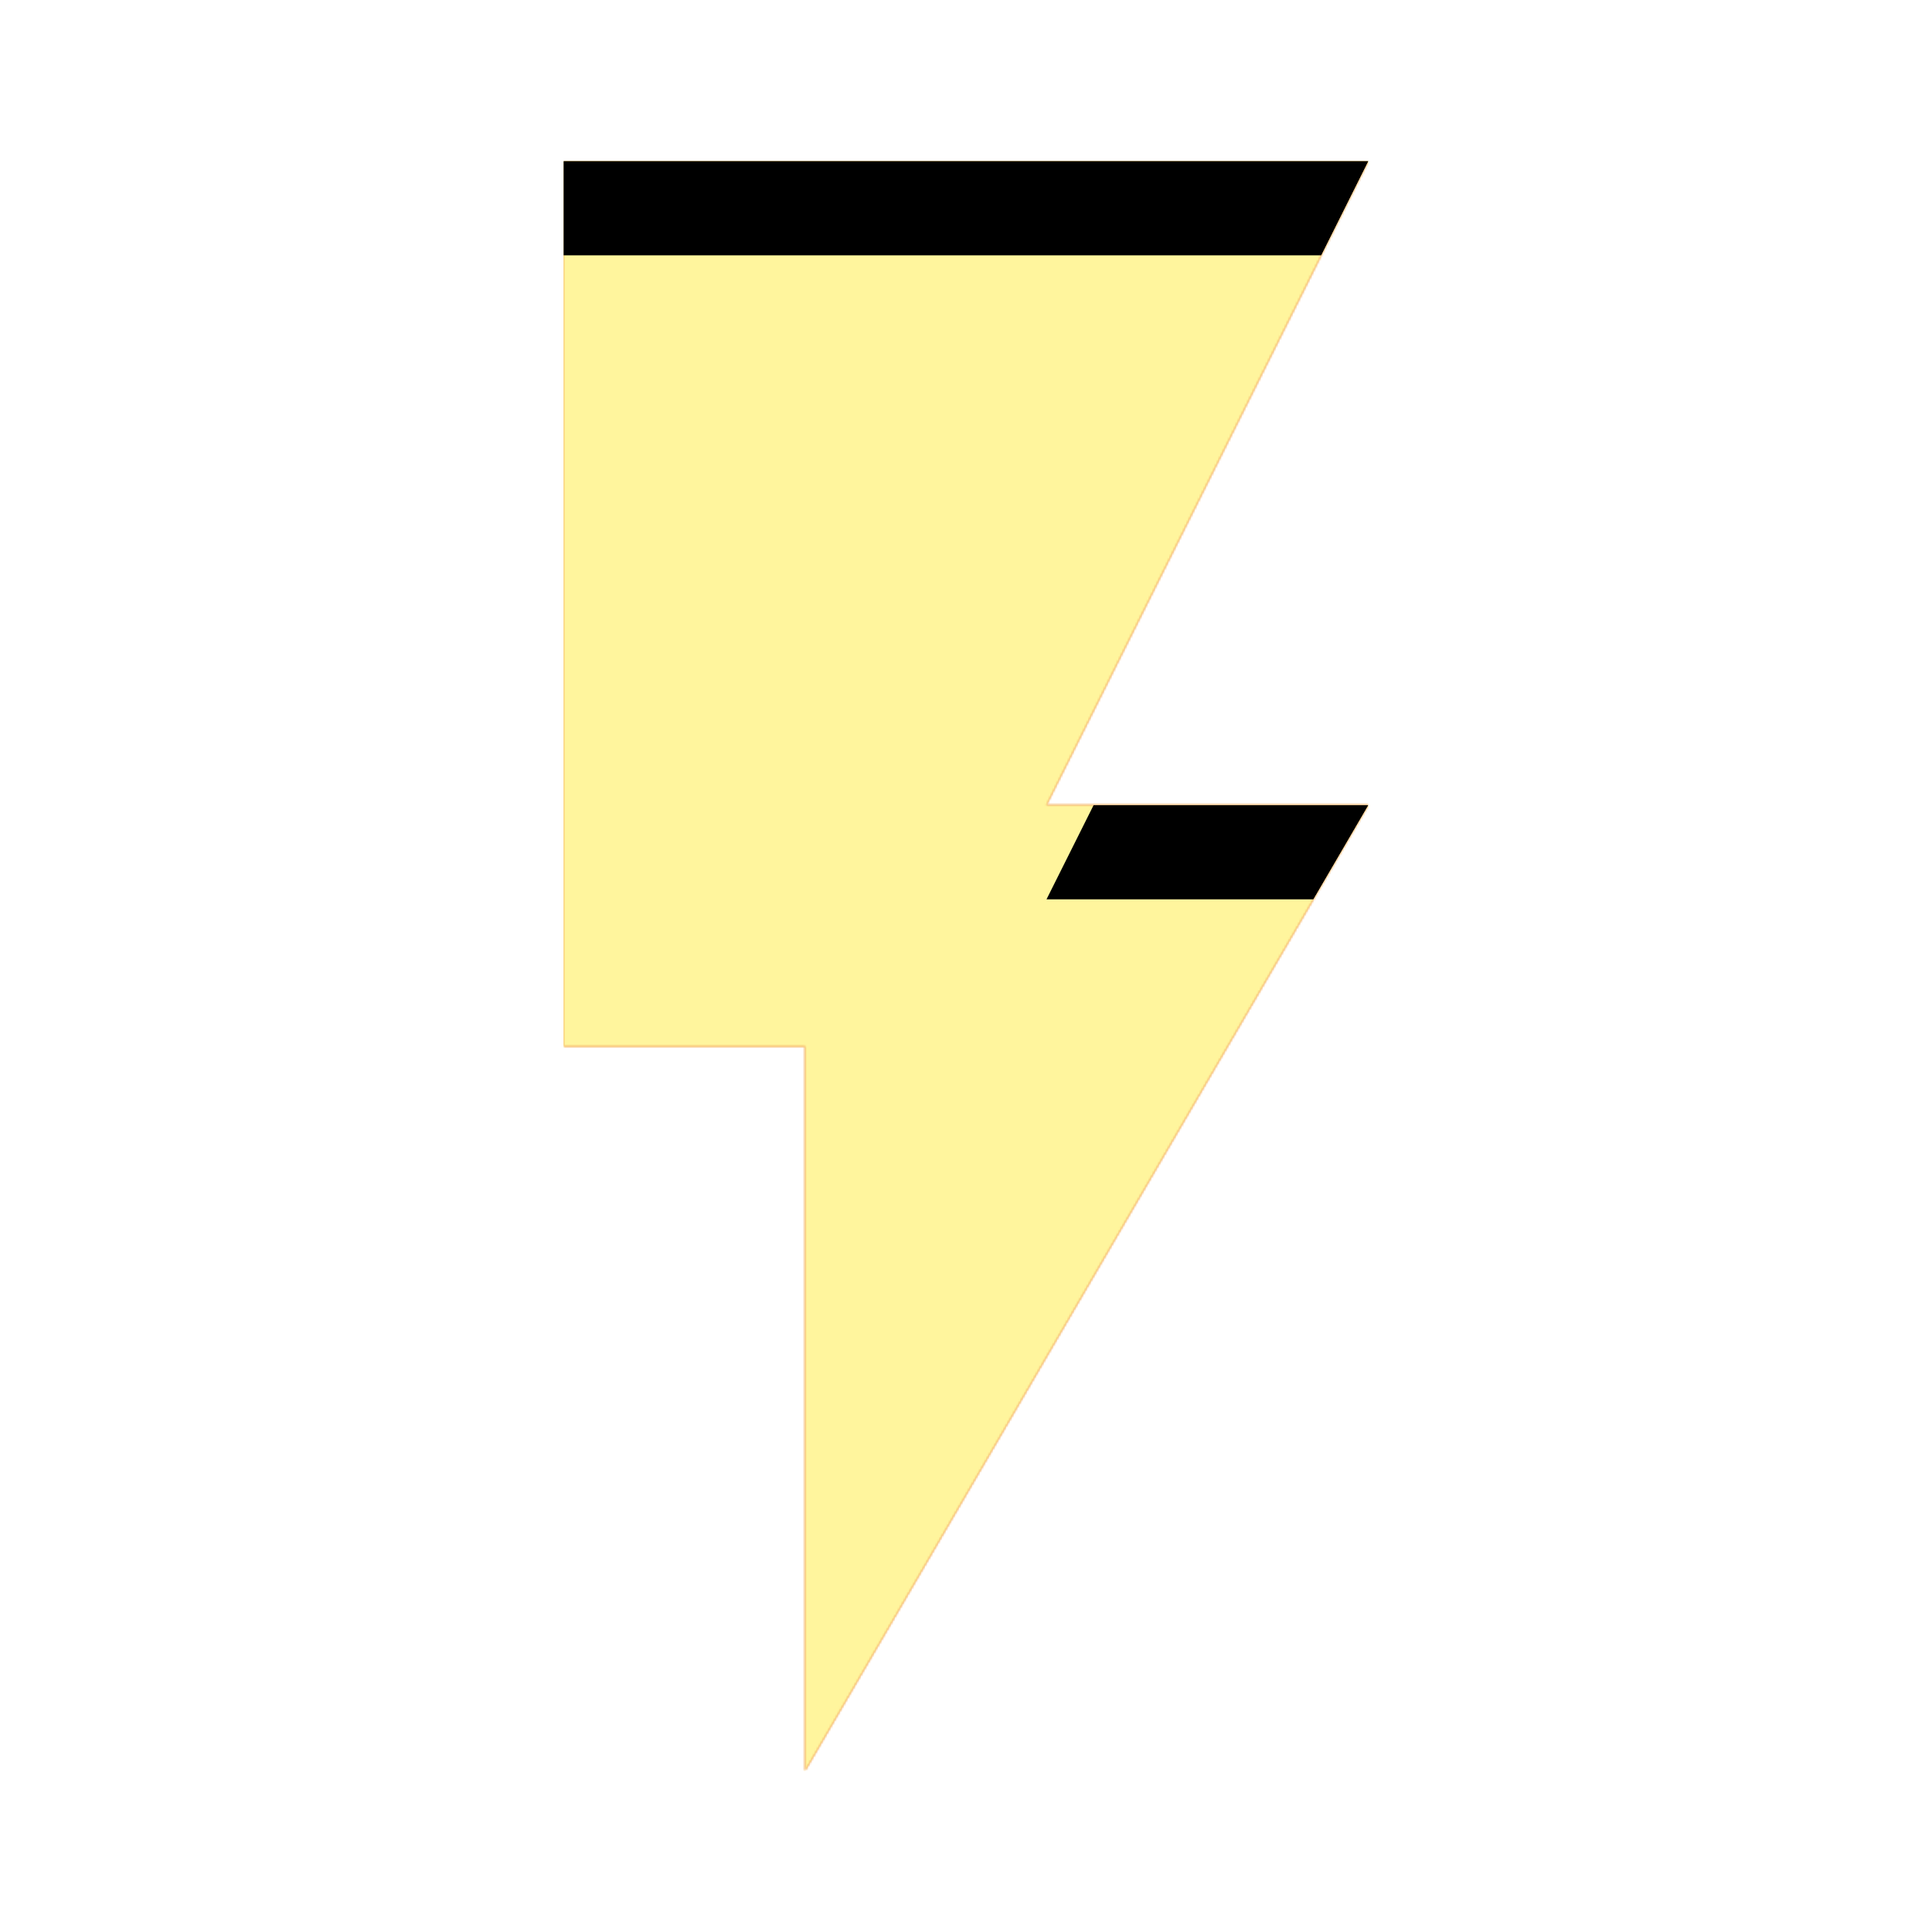 <svg version="1.1" xmlns="http://www.w3.org/2000/svg" xmlns:xlink="http://www.w3.org/1999/xlink" viewBox="0,0,1024,1024">
	<!-- Color names: teamapps-color-1, teamapps-color-2, teamapps-color-3 -->
	<desc>flash_on icon - Licensed under Apache License v2.0 (http://www.apache.org/licenses/LICENSE-2.0) - Created with Iconfu.com - Derivative work of Material icons (Copyright Google Inc.)</desc>
	<defs>
		<clipPath id="clip-1hi6gc9C">
			<path d="M725.33,85.33l-170.66,341.34h170.66l-298.66,512v-384h-128v-469.34z"/>
		</clipPath>
		<linearGradient x1="0" y1="1024" x2="1024" y2="0" id="color-QLLAgBQD" gradientUnits="userSpaceOnUse">
			<stop offset="0.2" stop-color="#000000"/>
			<stop offset="0.8" stop-color="#ffffff"/>
		</linearGradient>
		<radialGradient cx="0" cy="0" r="1448.15" id="color-rqzrcpZt" gradientUnits="userSpaceOnUse">
			<stop offset="0.07" stop-color="#ffffff"/>
			<stop offset="0.75" stop-color="#000000"/>
		</radialGradient>
		<filter id="filter-gmsBS6P2" x="0%" y="0%" width="100%" height="100%" color-interpolation-filters="sRGB">
			<feColorMatrix values="1 0 0 0 0 0 1 0 0 0 0 0 1 0 0 0 0 0 0.05 0" in="SourceGraphic"/>
			<feOffset dy="20"/>
			<feGaussianBlur stdDeviation="11" result="blur0"/>
			<feColorMatrix values="1 0 0 0 0 0 1 0 0 0 0 0 1 0 0 0 0 0 0.07 0" in="SourceGraphic"/>
			<feOffset dy="30"/>
			<feGaussianBlur stdDeviation="20" result="blur1"/>
			<feMerge>
				<feMergeNode in="blur0"/>
				<feMergeNode in="blur1"/>
			</feMerge>
		</filter>
		<filter id="filter-Lz9cKHuR" color-interpolation-filters="sRGB">
			<feOffset/>
		</filter>
		<mask id="mask-AMUTe1Ax">
			<path d="M725.33,85.33l-170.66,341.34h170.66l-298.66,512v-384h-128v-469.34z" fill="#ffffff"/>
		</mask>
		<mask id="mask-bOlrmV3p">
			<rect fill="url(#color-QLLAgBQD)" x="298.67" y="85.33" width="426.66" height="853.34"/>
		</mask>
		<mask id="mask-dJyKsaXg">
			<path d="M725.33,85.33l-170.66,341.34h170.66l-298.66,512v-384h-128v-469.34z" fill="url(#color-rqzrcpZt)"/>
		</mask>
	</defs>
	<g fill="none" fill-rule="nonzero" style="mix-blend-mode: normal">
		<g mask="url(#mask-AMUTe1Ax)">
			<g color="#ffc107" class="teamapps-color-2">
				<rect x="298.67" y="85.33" width="426.66" height="853.34" fill="currentColor"/>
			</g>
			<g color="#e65100" class="teamapps-color-3" mask="url(#mask-bOlrmV3p)">
				<rect x="298.67" y="85.33" width="426.66" height="853.34" fill="currentColor"/>
			</g>
		</g>
		<g filter="url(#filter-Lz9cKHuR)" mask="url(#mask-dJyKsaXg)">
			<g color="#fff59d" class="teamapps-color-1">
				<rect x="298.67" y="85.33" width="426.66" height="853.34" fill="currentColor"/>
			</g>
		</g>
		<g clip-path="url(#clip-1hi6gc9C)">
			<path d="M205.67,981.67v-1039.34h612.66v1039.34zM298.67,85.33v469.34h128v384l298.66,-512h-170.66l170.66,-341.34z" fill="#000000" filter="url(#filter-gmsBS6P2)"/>
		</g>
	</g>
</svg>